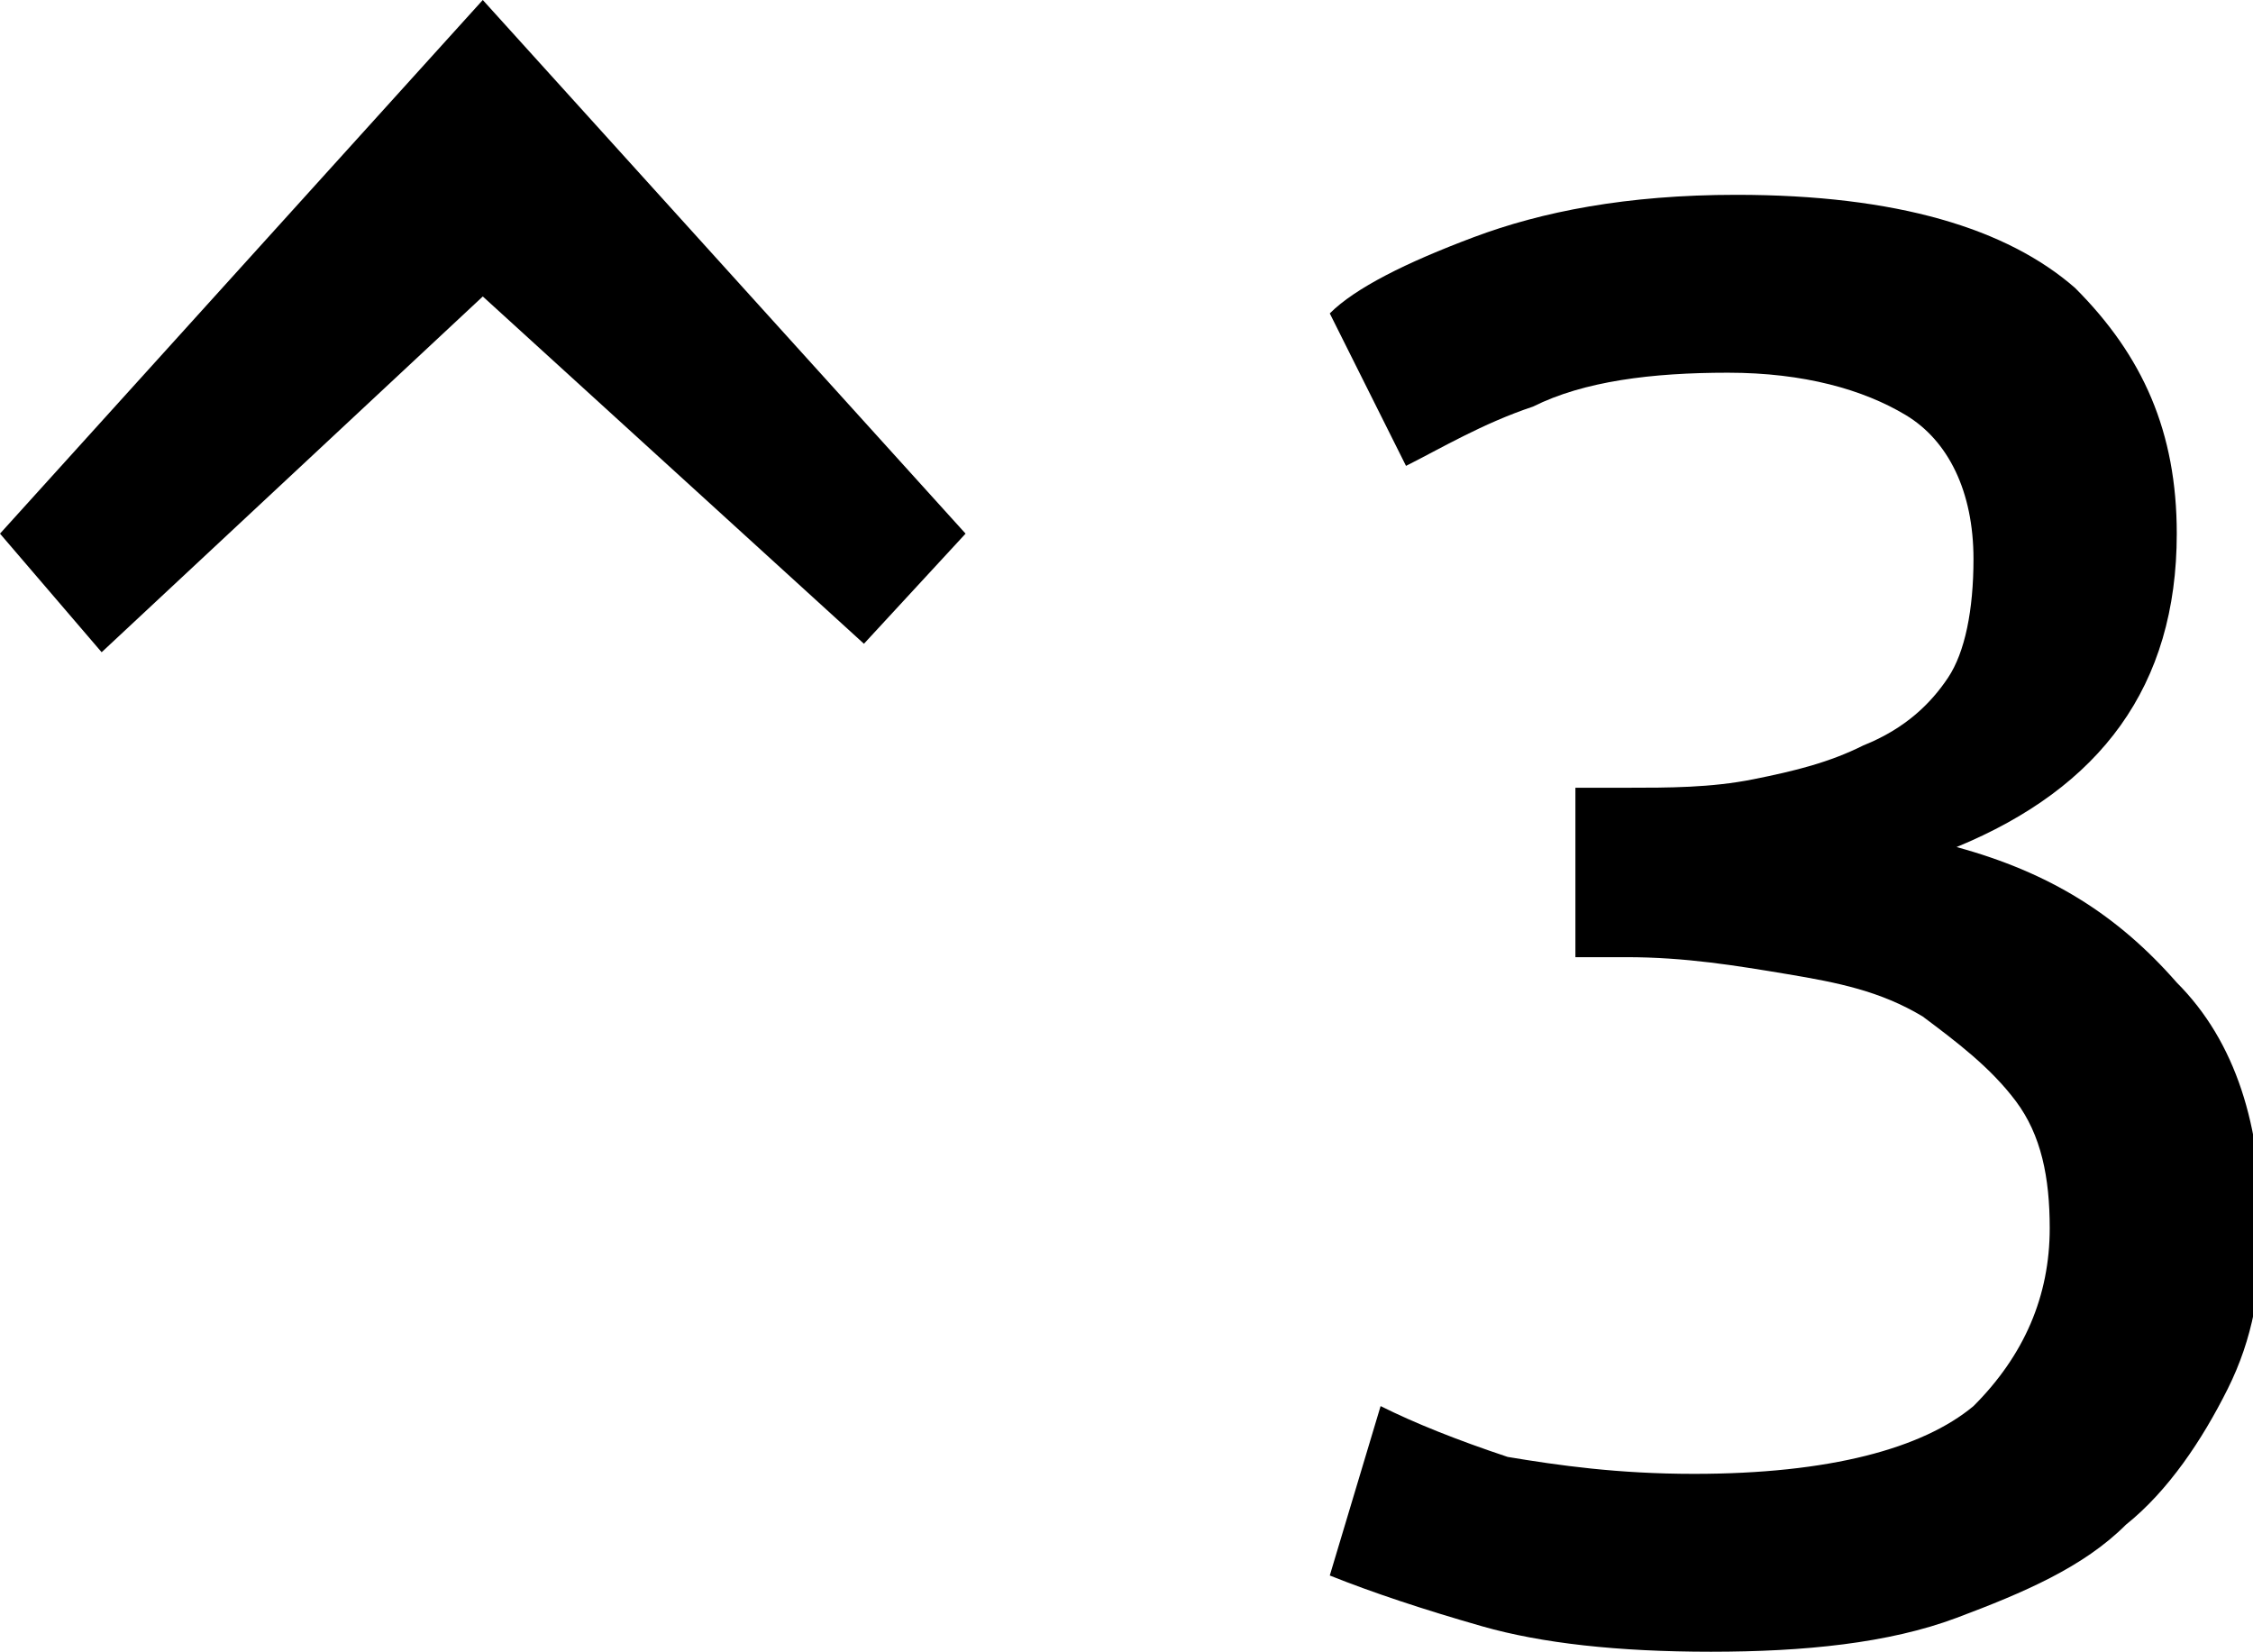 <?xml version="1.0" encoding="utf-8"?>
<!-- Generator: Adobe Illustrator 19.1.0, SVG Export Plug-In . SVG Version: 6.00 Build 0)  -->
<svg version="1.2" baseProfile="tiny" id="Layer_1" xmlns="http://www.w3.org/2000/svg" xmlns:xlink="http://www.w3.org/1999/xlink"
	 x="0px" y="0px" viewBox="0 0 26.6 19.5" xml:space="preserve">
<g>
	<path d="M1.2,7.7L0,6.3L5.7,0l5.7,6.3l-1.2,1.3L5.7,3.5L1.2,7.7z"/>
	<path d="M20,17.4c1.6,0,2.7-0.3,3.3-0.8c0.6-0.6,0.9-1.3,0.9-2.1c0-0.6-0.1-1.1-0.4-1.5c-0.3-0.4-0.7-0.7-1.1-1
		c-0.5-0.3-1-0.4-1.6-0.5c-0.6-0.1-1.2-0.2-1.9-0.2h-0.6V9.3h0.6c0.5,0,1,0,1.5-0.1c0.5-0.1,0.9-0.2,1.3-0.4C22.5,8.6,22.8,8.3,23,8
		c0.2-0.3,0.3-0.8,0.3-1.4c0-0.8-0.3-1.4-0.8-1.7c-0.5-0.3-1.2-0.5-2.1-0.5c-0.9,0-1.7,0.1-2.3,0.4C17.5,5,17,5.3,16.6,5.5l-0.9-1.8
		c0.3-0.3,0.9-0.6,1.7-0.9c0.8-0.3,1.8-0.5,3.1-0.5c1.9,0,3.2,0.4,4,1.1c0.8,0.8,1.2,1.7,1.2,2.9c0,1.8-0.9,3-2.6,3.7
		c1.1,0.3,1.9,0.8,2.6,1.6c0.7,0.7,1,1.7,1,2.9c0,0.7-0.1,1.3-0.4,1.9C26,17,25.6,17.6,25.1,18c-0.5,0.5-1.2,0.8-2,1.1
		c-0.8,0.3-1.8,0.4-2.9,0.4c-1.1,0-2-0.1-2.7-0.3c-0.7-0.2-1.3-0.4-1.8-0.6l0.6-2c0.4,0.2,0.9,0.4,1.5,0.6
		C18.4,17.3,19.1,17.4,20,17.4z"/>
</g>
</svg>
